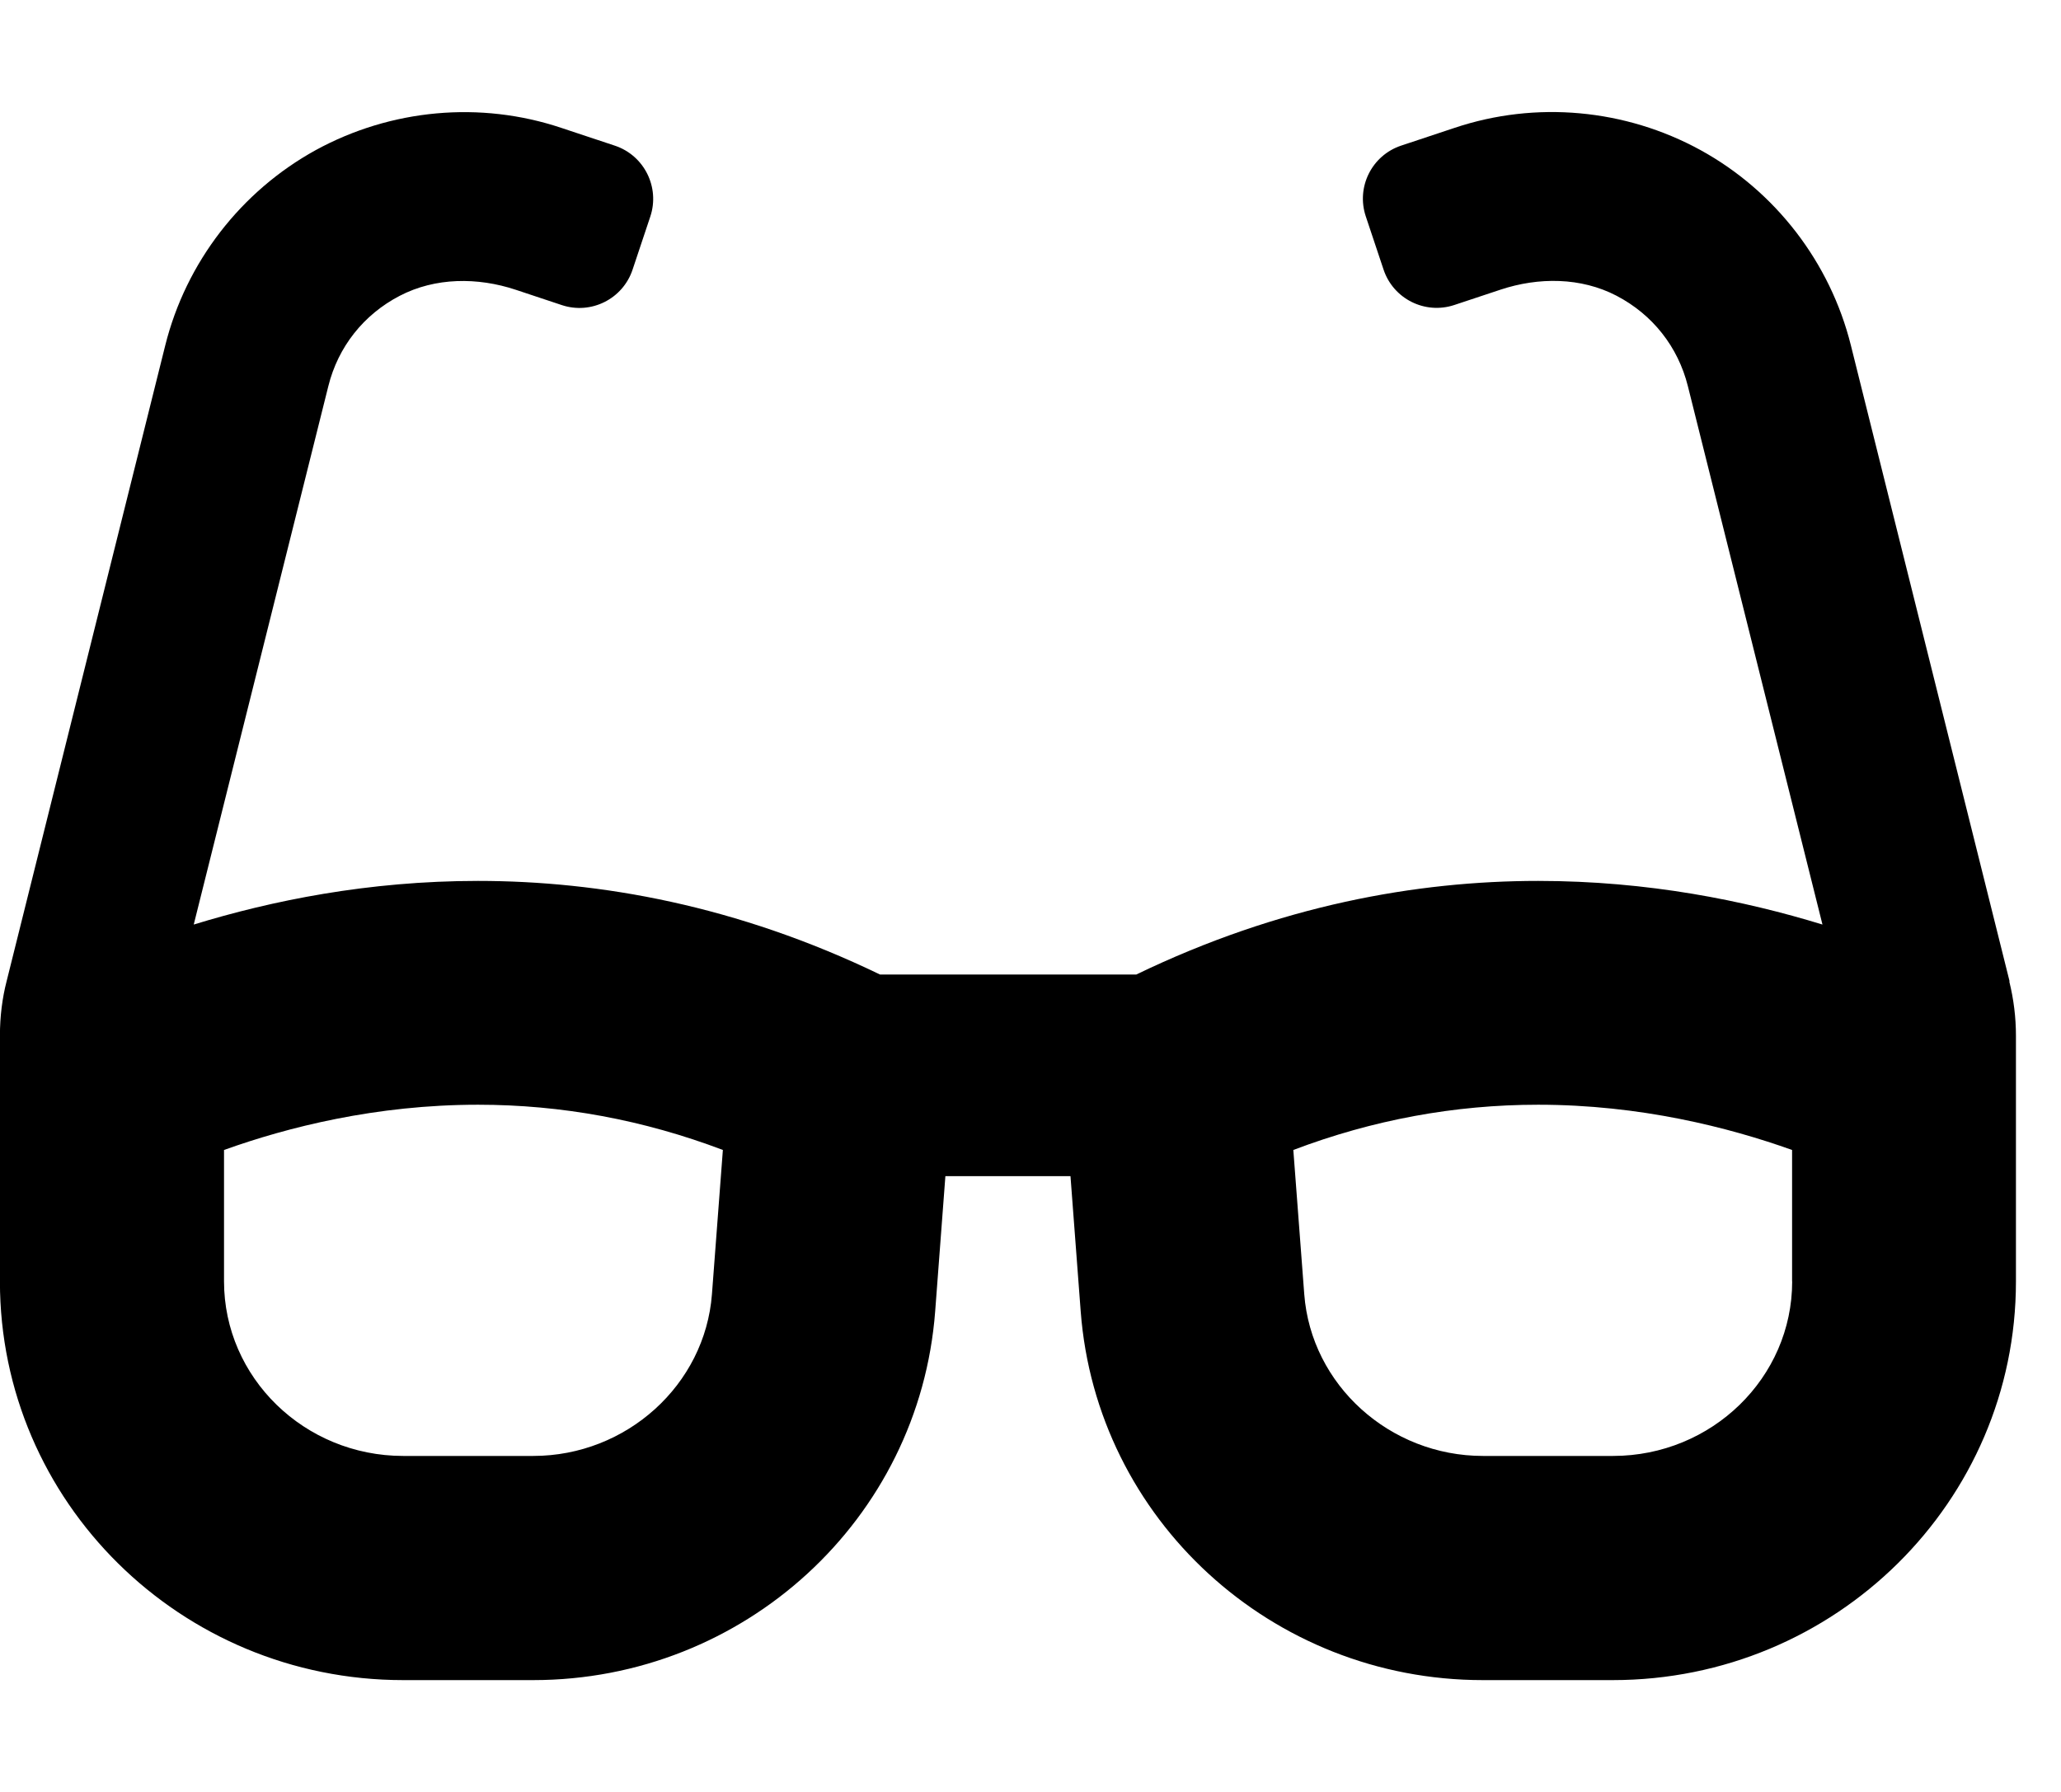 <!-- Generated by IcoMoon.io -->
<svg version="1.1" xmlns="http://www.w3.org/2000/svg" width="23" height="20" viewBox="0 0 23 20">
<title>glasses</title>
<path d="M22.426 10.952l-1.771-7.098c-0.231-0.926-0.843-1.721-1.68-2.18-0.837-0.458-1.835-0.551-2.742-0.247l-0.596 0.198c-0.328 0.109-0.505 0.463-0.395 0.791l0.198 0.593c0.109 0.327 0.463 0.504 0.79 0.395l0.515-0.171c0.425-0.141 0.898-0.139 1.295 0.068 0.402 0.21 0.686 0.569 0.796 1.009l1.502 6.009c-0.867-0.266-1.945-0.487-3.172-0.487-1.358 0-2.89 0.274-4.486 1.045h-2.859c-1.596-0.771-3.128-1.045-4.487-1.045-1.227 0-2.305 0.221-3.172 0.487l1.502-6.009c0.109-0.439 0.394-0.799 0.796-1.008 0.397-0.207 0.87-0.209 1.295-0.068l0.514 0.171c0.327 0.109 0.681-0.068 0.79-0.395l0.198-0.593c0.109-0.327-0.068-0.682-0.395-0.791l-0.596-0.198c-0.907-0.304-1.904-0.211-2.742 0.247-0.836 0.46-1.449 1.254-1.68 2.18l-1.771 7.099c-0.047 0.182-0.074 0.39-0.074 0.605v2.744c0 2.457 2.015 4.449 4.5 4.449h1.45c2.355 0 4.311-1.795 4.487-4.116l0.114-1.509h1.396l0.114 1.509c0.176 2.321 2.132 4.116 4.487 4.116h1.45c2.485 0 4.5-1.992 4.5-4.448v-2.744c0-0.204-0.025-0.407-0.074-0.605zM7.945 14.445c-0.077 1.012-0.953 1.805-1.995 1.805h-1.45c-1.103 0-2-0.874-2-1.949v-1.466c0.708-0.254 1.696-0.505 2.835-0.505 0.932 0 1.846 0.169 2.732 0.505l-0.122 1.61zM20 14.302c0 1.075-0.897 1.948-2 1.948h-1.45c-1.042 0-1.918-0.793-1.995-1.805l-0.122-1.61c0.886-0.336 1.8-0.505 2.732-0.505 1.138 0 2.126 0.252 2.834 0.505v1.466z"></path>
</svg>
